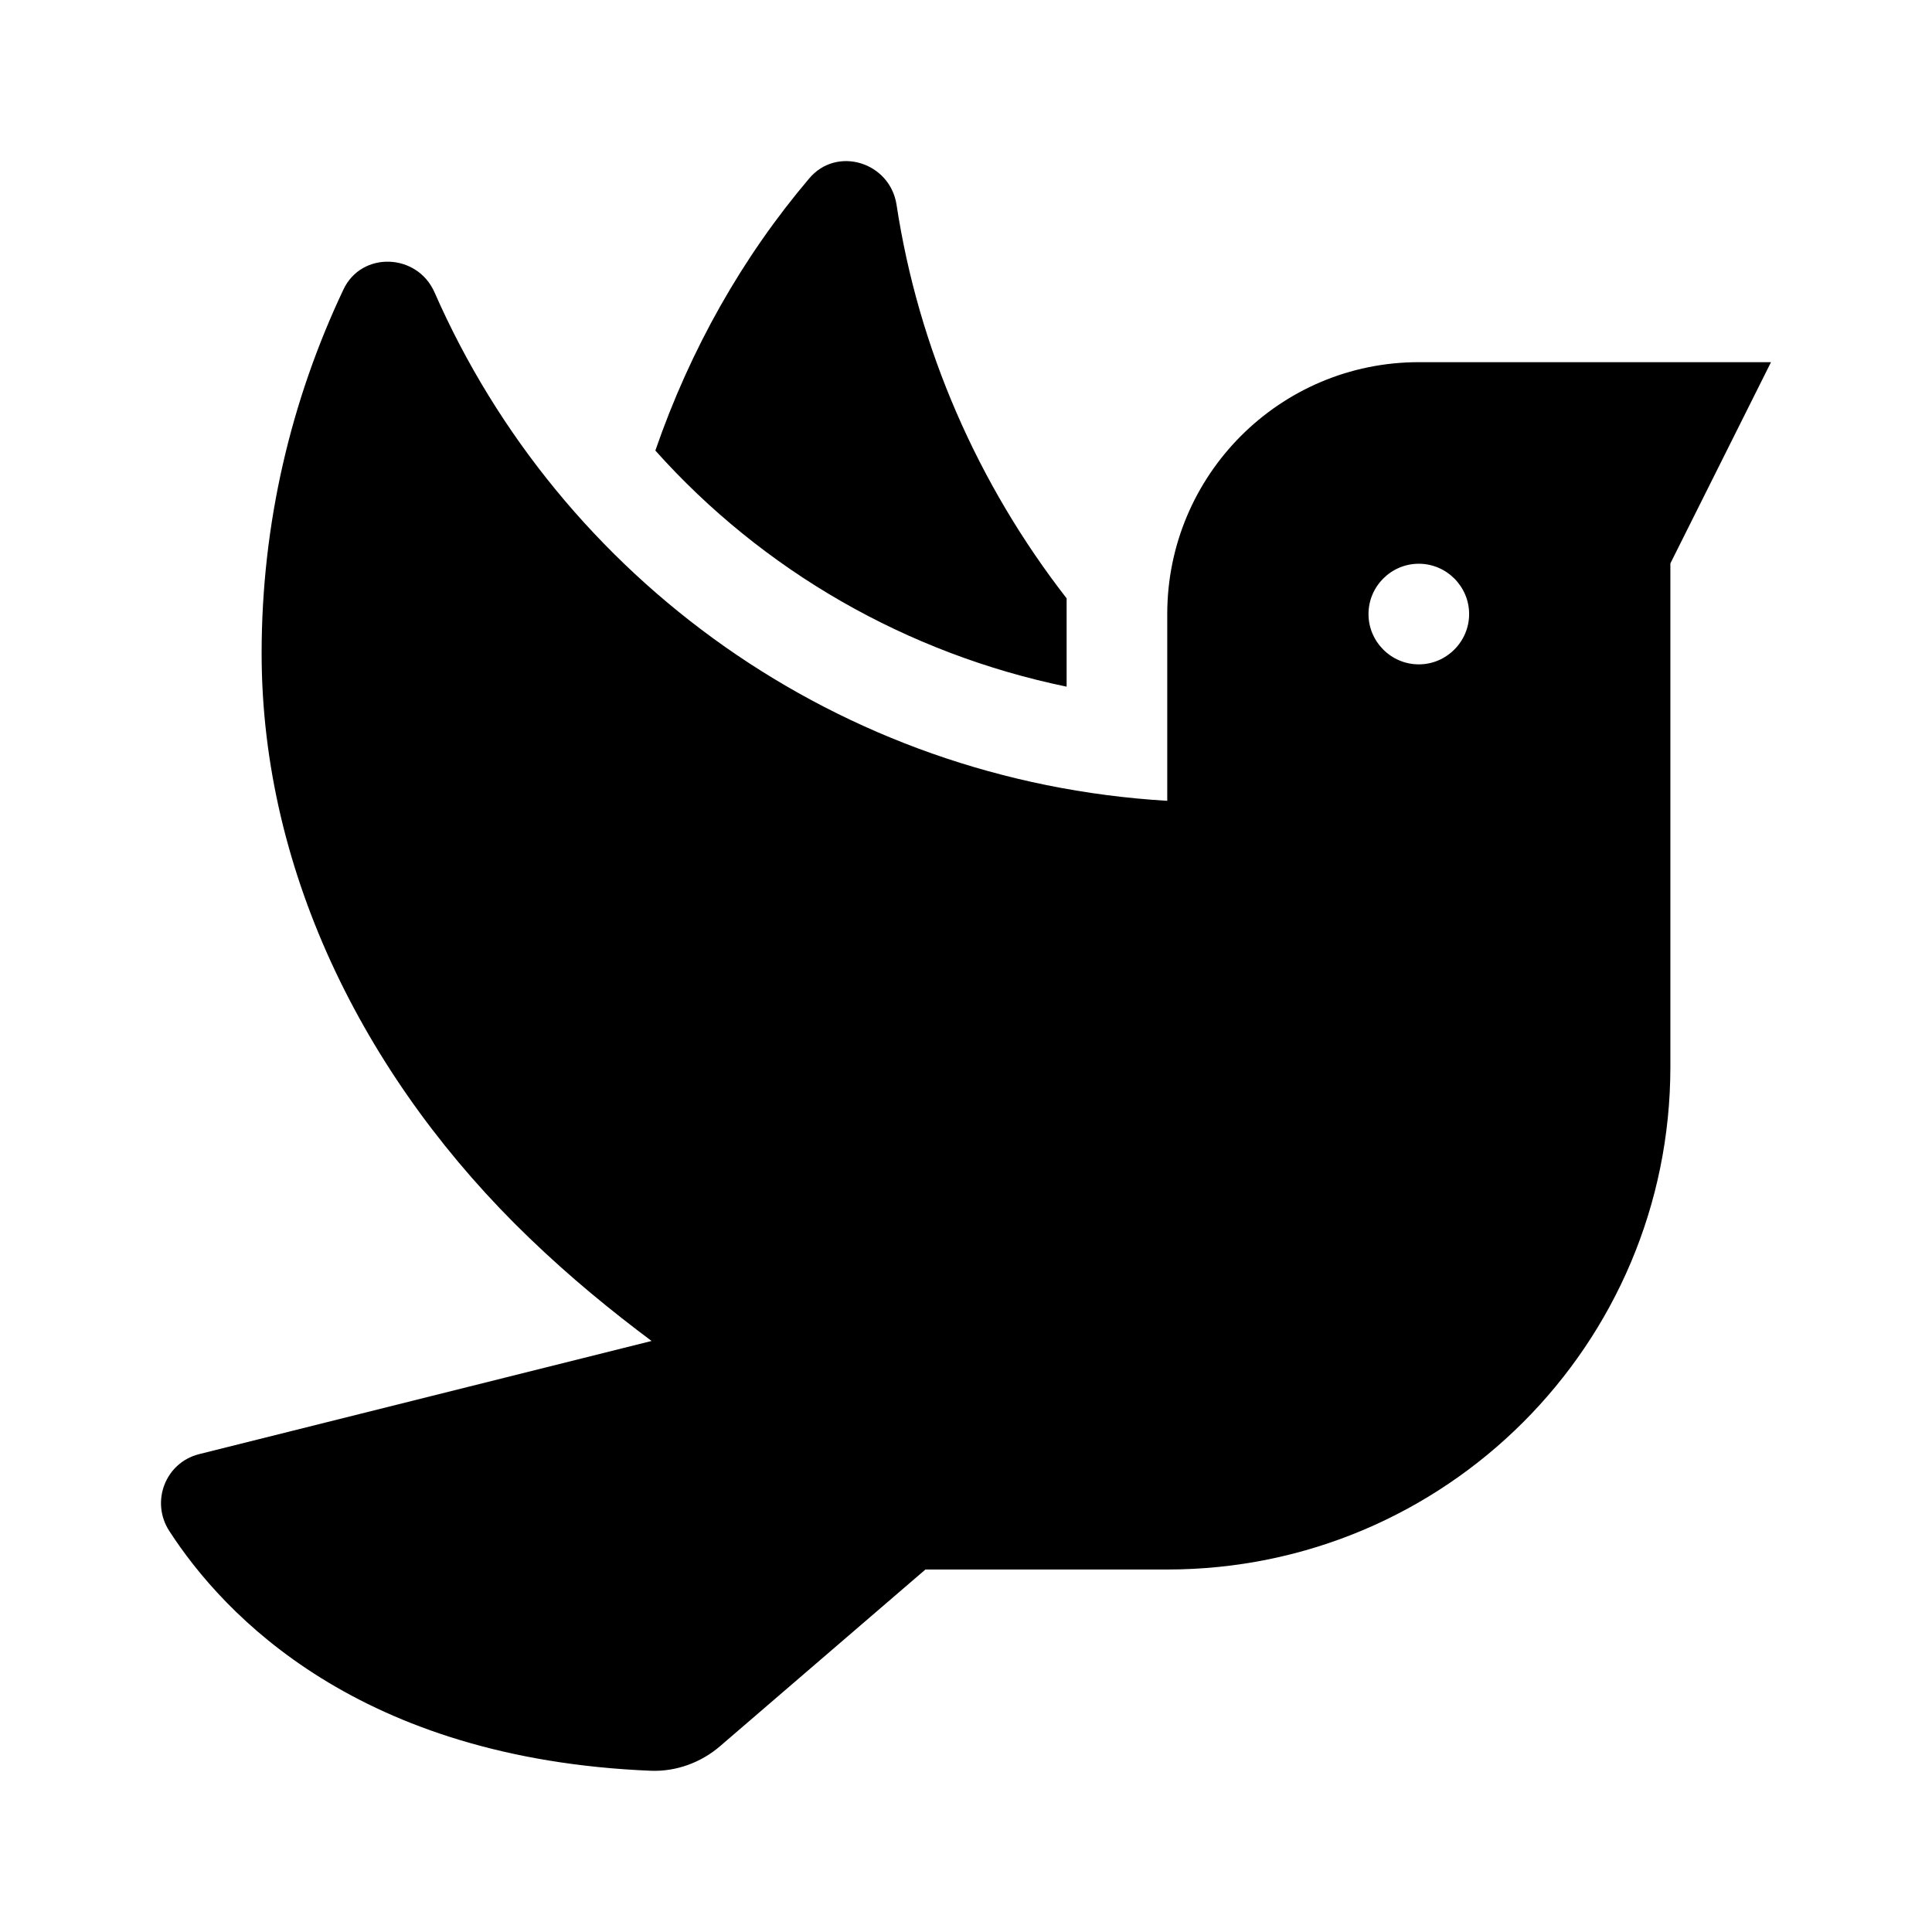 <svg version="1.1" id="master" xmlns="http://www.w3.org/2000/svg" xmlns:xlink="http://www.w3.org/1999/xlink"
	 x="0px" y="0px" width="24px" height="24px" viewBox="0 0 24 24" enable-background="new 0 0 24 24" xml:space="preserve">
<path d="M13.25,8.53V7.433c-1.102-1.418-1.84-3.098-2.113-4.891c-0.082-0.527-0.742-0.734-1.086-0.324
	C9.227,3.19,8.578,4.331,8.141,5.597C9.477,7.092,11.266,8.12,13.25,8.53z M17.625,4.499c-1.727,0-3.125,1.402-3.125,3.129v2.32
	c-4.078-0.242-7.539-2.754-9.102-6.316C5.184,3.144,4.492,3.116,4.266,3.597C3.617,4.968,3.25,6.499,3.25,8.116
	c0,2.765,1.333,5.347,3.324,7.261c0.516,0.497,1.02,0.907,1.52,1.281l-5.621,1.406c-0.418,0.105-0.605,0.59-0.371,0.953
	c0.679,1.051,2.359,2.832,5.984,2.98c0.313,0.012,0.625-0.102,0.863-0.309l2.547-2.191H14.5c3.453,0,6.25-2.793,6.25-6.246V6.999
	l1.25-2.5H17.625z M17.625,8.253C17.281,8.253,17,7.971,17,7.628c0-0.344,0.281-0.625,0.625-0.625c0.343,0,0.625,0.281,0.625,0.625
	C18.25,7.971,17.968,8.253,17.625,8.253z"/>
</svg>
